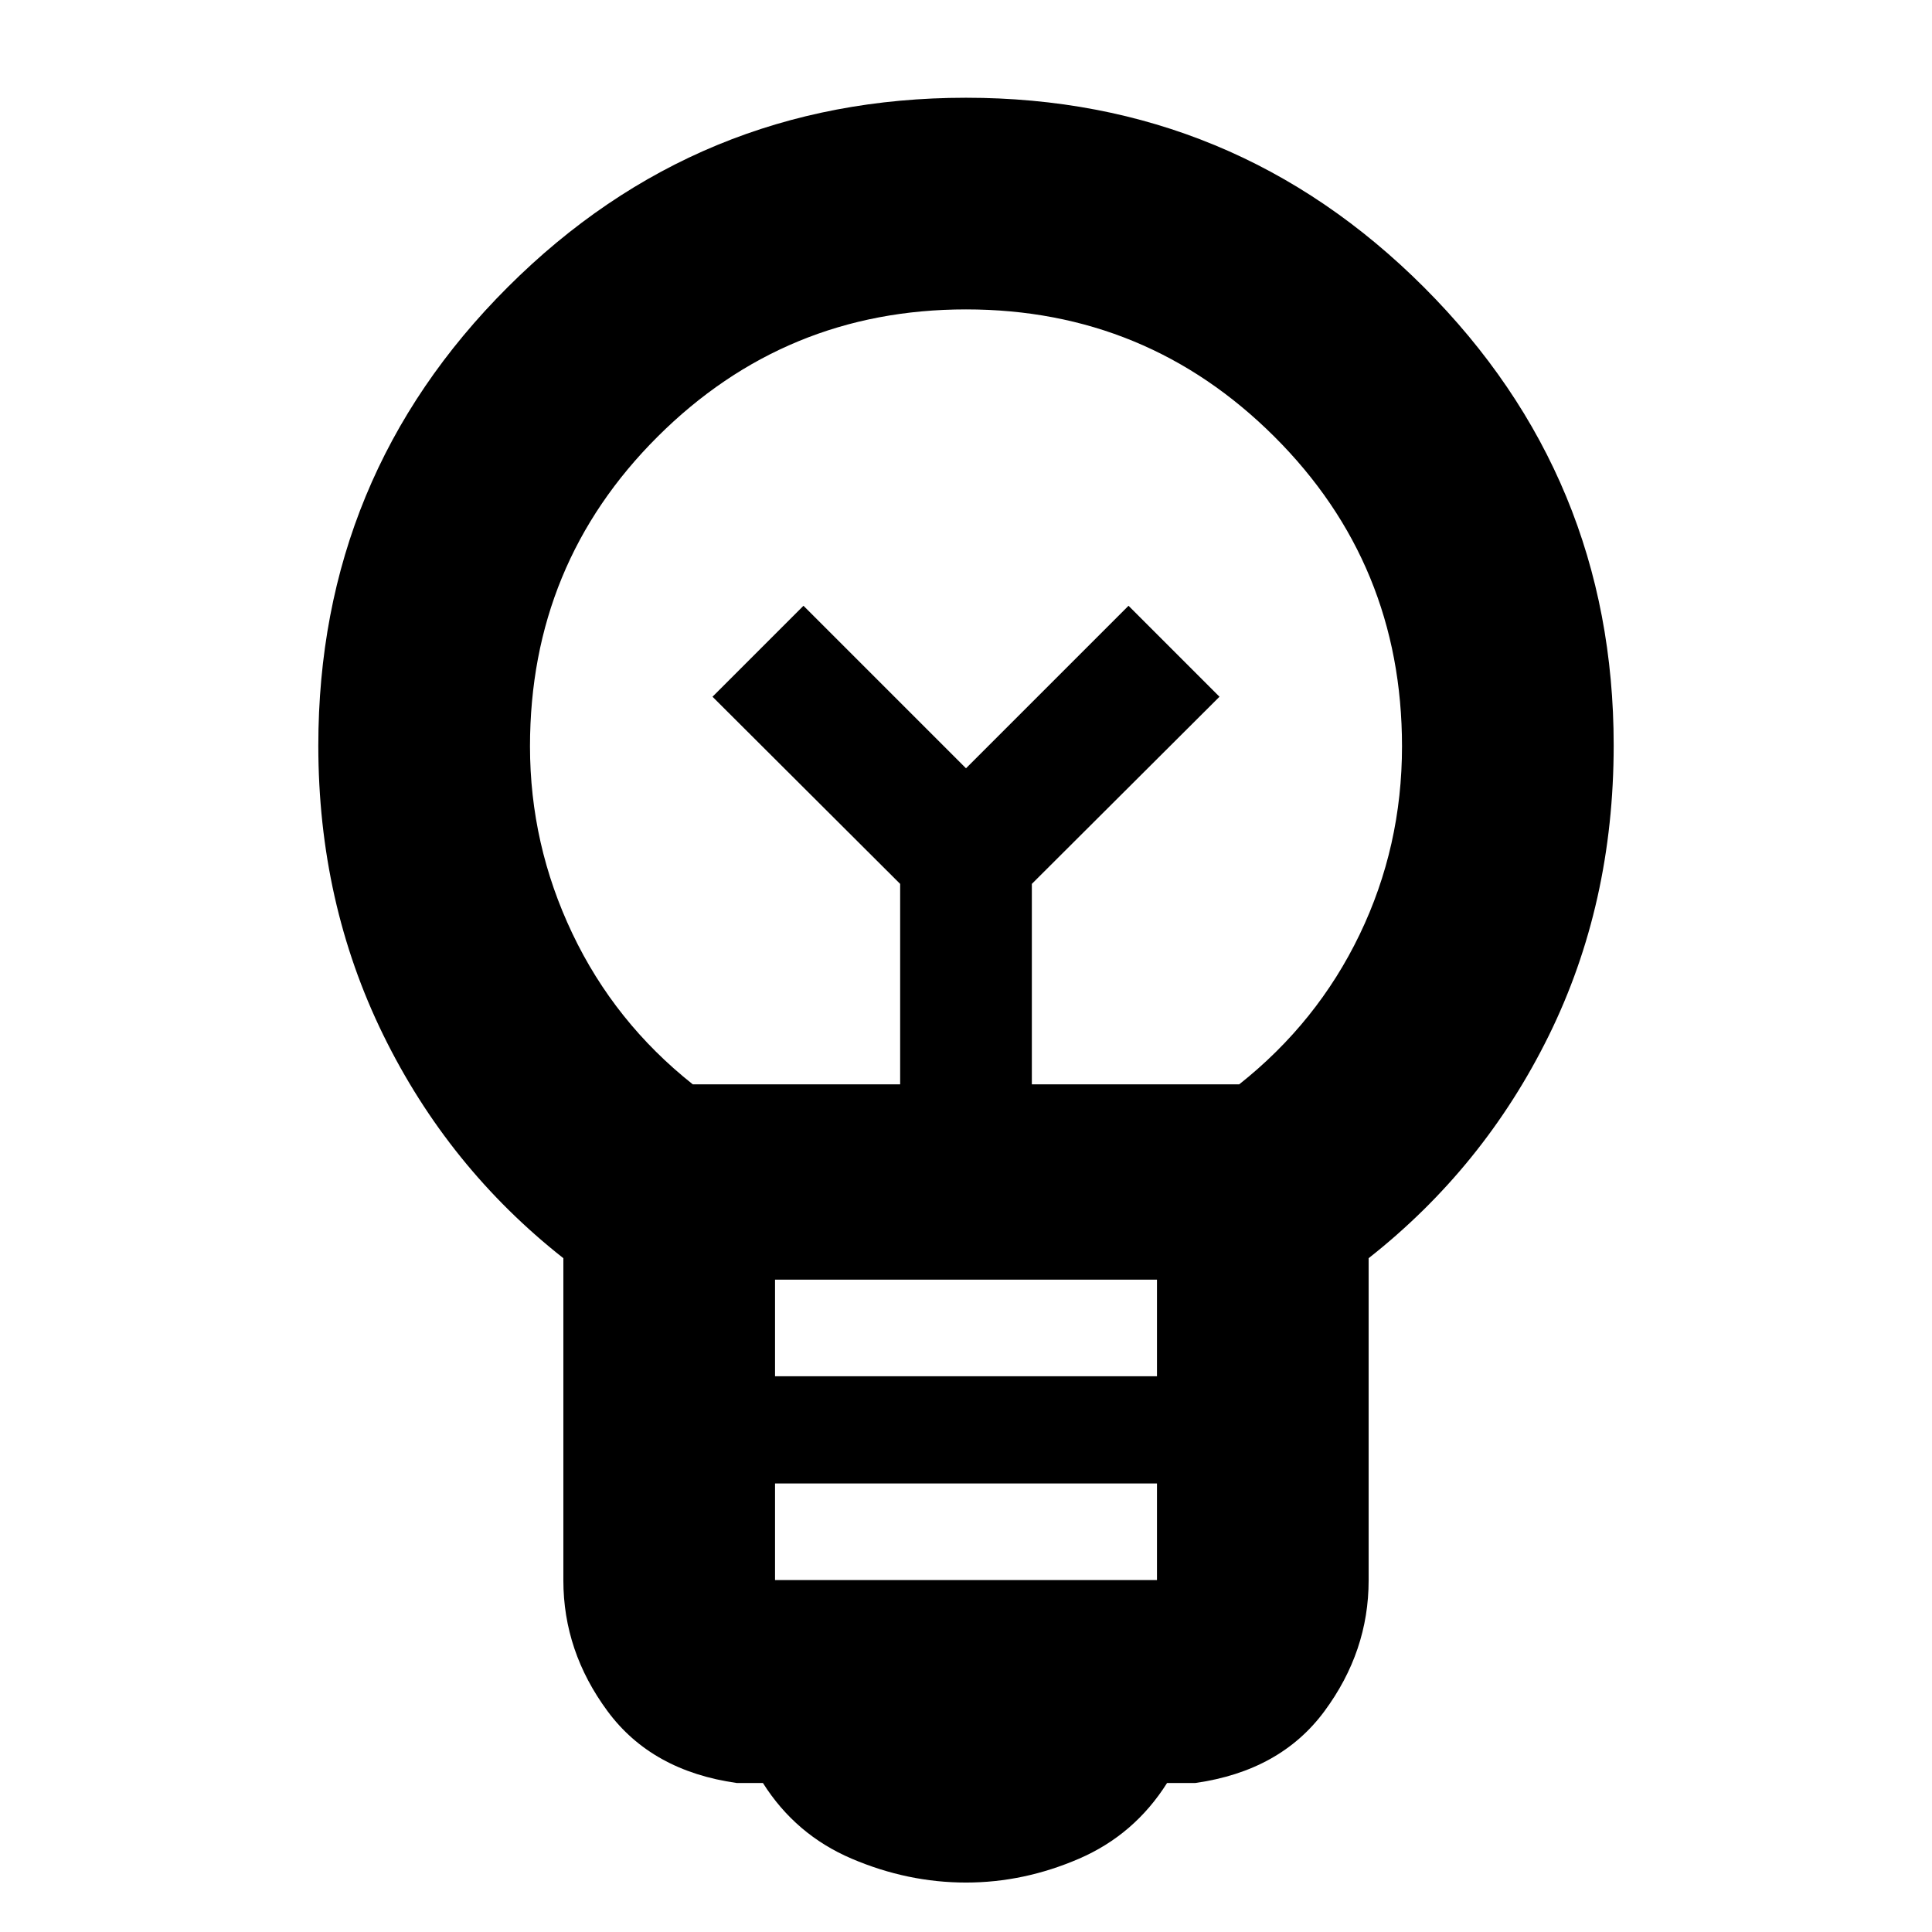 <svg xmlns="http://www.w3.org/2000/svg" height="20" viewBox="0 -960 960 960" width="20"><path d="M480-24.57q-29 0-56.84-11.88-27.83-11.88-44.07-37.59h-13q-42.24-5.96-64.2-35.68-21.96-29.71-21.96-65v-160.09q-57.23-45.08-89.5-110.94-32.26-65.86-32.26-143.73 0-133.89 94.2-227.92T480-911.43q133.43 0 227.63 94.24 94.2 94.24 94.2 227.54 0 78.8-32.26 144.28-32.27 65.48-89.5 110.56v160.09q0 35.29-21.96 65-21.96 29.72-64.2 35.68h-14q-16.24 25.71-43.69 37.59Q508.76-24.57 480-24.57Zm-94.89-150.3h189.78v-48H385.11v48Zm0-101.28h189.78v-48H385.11v48ZM344.24-421.2h103.04v-99.6l-93.24-93 45.2-45.2L480-578.24 560.76-659l45.2 45.2-93.24 93v99.6h103.04q38.81-30.76 59.85-74.47 21.04-43.72 21.04-93.45 0-90.68-63.42-153.91Q569.8-806.26 480-806.26q-89.8 0-153.23 63.23-63.42 63.23-63.42 153.91 0 48.73 21.04 92.95 21.04 44.21 59.85 74.97ZM480-578.24Zm0-35.37Z"/></svg>